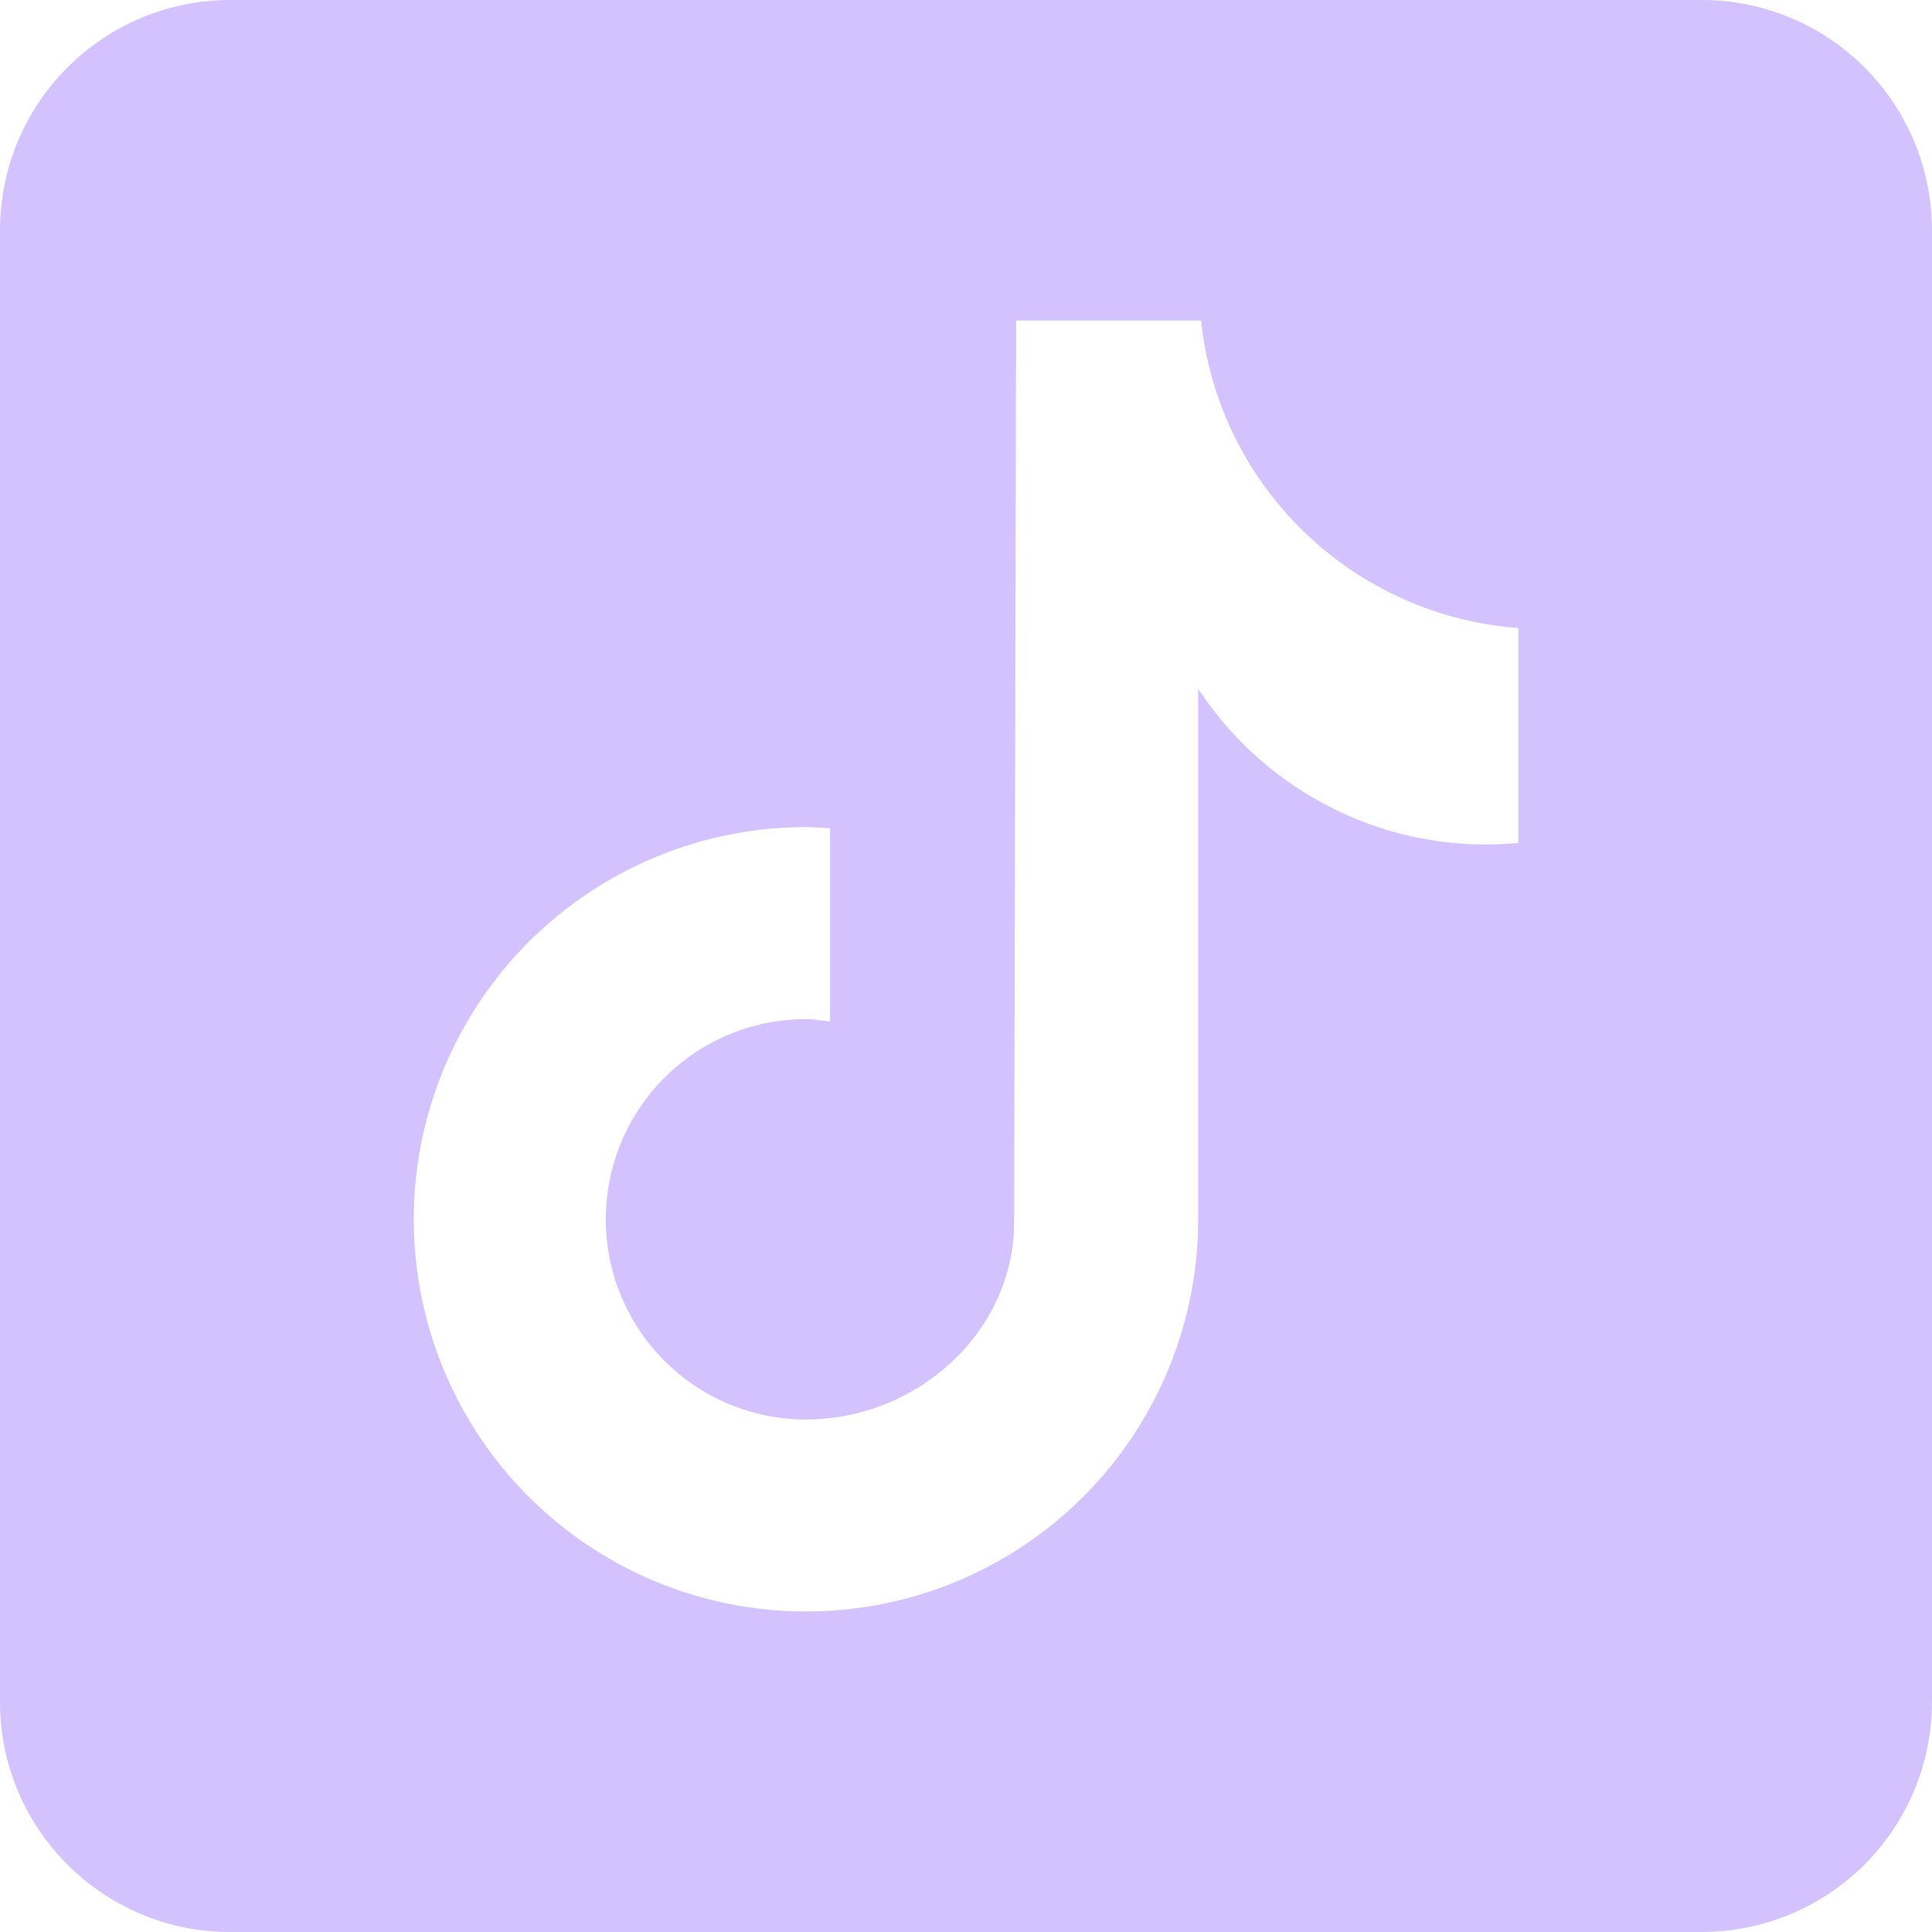 <!-- <svg class="icon icon-tiktok" viewBox="0 0 20 20"><path fill="currentColor" d="M10.511 1.705h2.74s-.157 3.51 3.795 3.768v2.711s-2.114.129-3.796-1.158l.028 5.606A5.073 5.073 0 1 1 8.213 7.56h.708v2.785a2.298 2.298 0 1 0 1.618 2.205z"/></svg> -->
<svg class="icon icon-tiktok" width="30" height="30" viewBox="0 0 30 30" fill="none" xmlns="http://www.w3.org/2000/svg">
<path d="M26.428 0H3.572C2.625 0.001 1.717 0.377 1.047 1.047C0.377 1.717 0.001 2.625 0 3.572V26.428C0 28.4 1.602 30 3.572 30H26.428C27.375 29.999 28.283 29.622 28.953 28.953C29.622 28.283 29.999 27.375 30 26.428V3.572C29.999 2.625 29.622 1.717 28.953 1.047C28.283 0.377 27.375 0.001 26.428 0ZM23.575 13.088C22.524 13.19 21.466 12.975 20.538 12.47C19.756 12.048 19.091 11.437 18.605 10.693V18.933C18.605 20.138 18.248 21.315 17.579 22.317C16.91 23.318 15.958 24.099 14.845 24.56C13.733 25.021 12.508 25.141 11.327 24.906C10.146 24.671 9.06 24.091 8.209 23.24C7.357 22.388 6.777 21.303 6.542 20.121C6.307 18.94 6.428 17.716 6.889 16.603C7.35 15.49 8.13 14.539 9.132 13.87C10.133 13.2 11.31 12.843 12.515 12.843C12.642 12.843 12.765 12.855 12.89 12.862V15.863C12.765 15.848 12.643 15.825 12.515 15.825C11.691 15.825 10.9 16.152 10.317 16.735C9.734 17.318 9.407 18.109 9.407 18.933C9.407 19.758 9.734 20.548 10.317 21.131C10.9 21.714 11.691 22.042 12.515 22.042C14.232 22.042 15.748 20.69 15.748 18.973L15.778 4.977H18.65C18.781 6.224 19.347 7.386 20.248 8.258C21.149 9.131 22.327 9.66 23.578 9.752V13.088" fill="#D4C2FF"/>
</svg>
